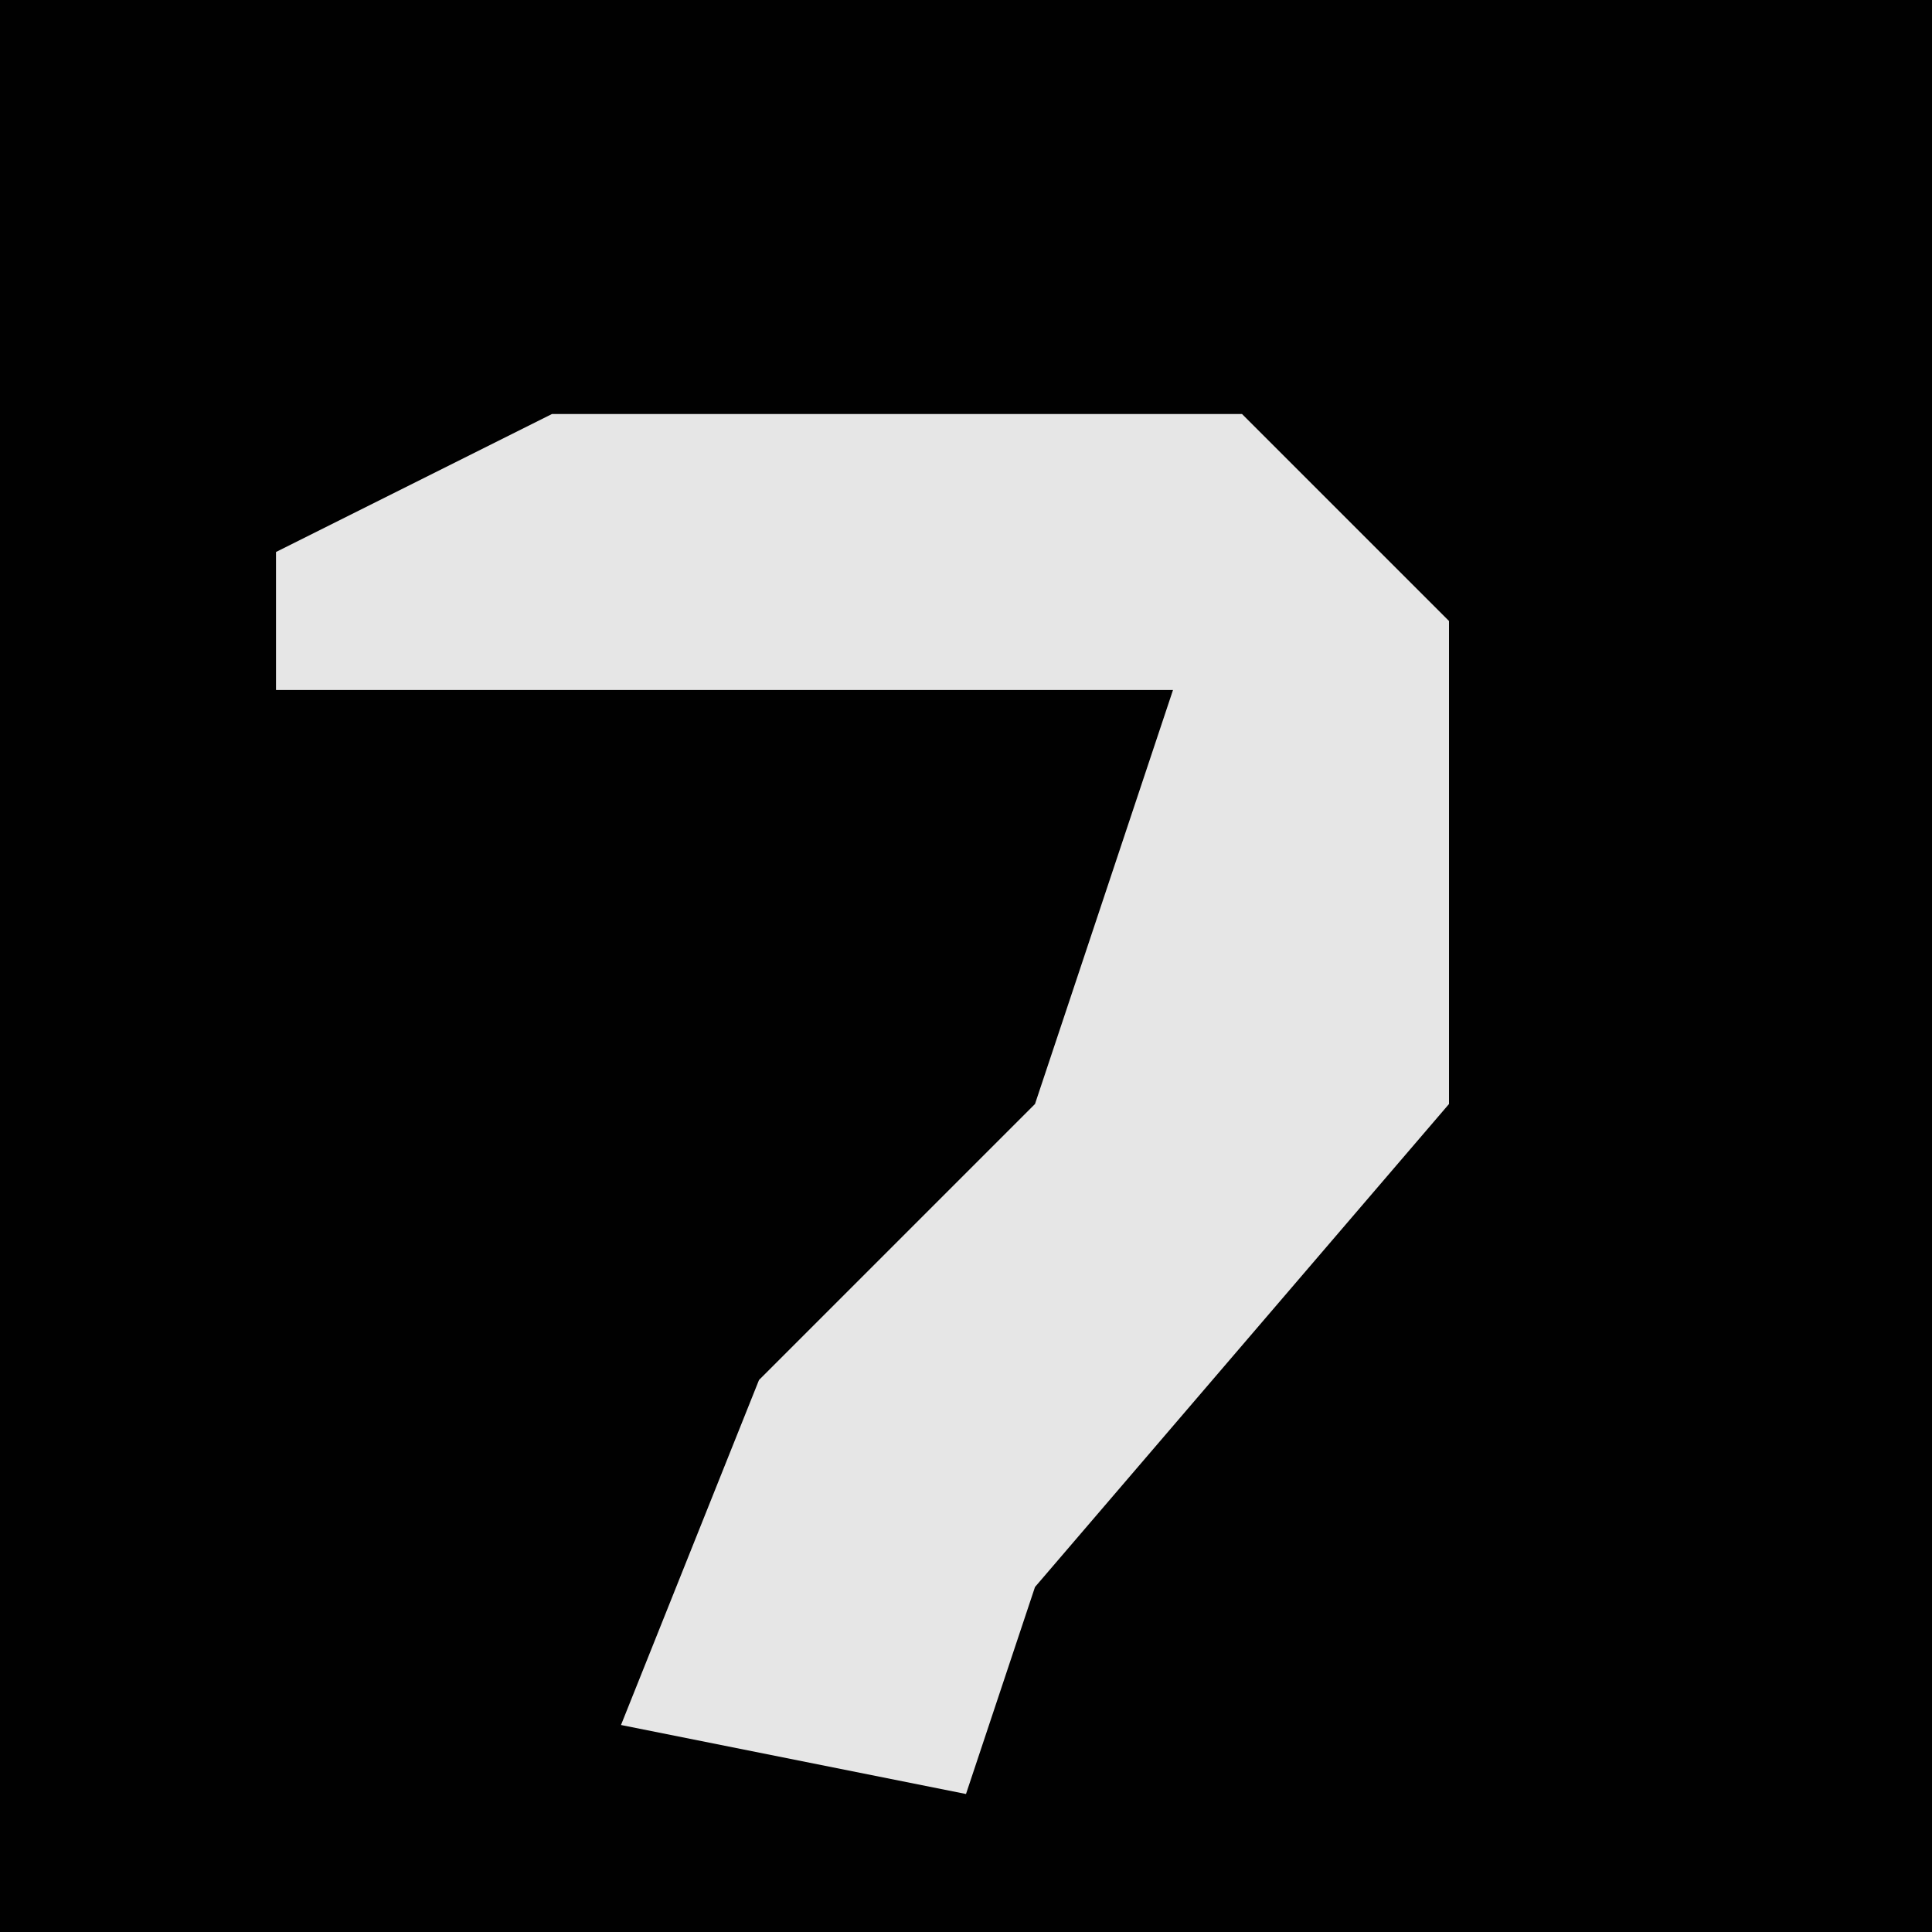 <?xml version="1.0" encoding="UTF-8"?>
<svg version="1.1" xmlns="http://www.w3.org/2000/svg" width="28" height="28">
<path d="M0,0 L28,0 L28,28 L0,28 Z " fill="#010101" transform="translate(0,0)"/>
<path d="M0,0 L10,0 L13,3 L13,10 L7,17 L6,20 L1,19 L3,14 L7,10 L9,4 L-4,4 L-4,2 Z " fill="#E6E6E6" transform="translate(8,6)"/>
</svg>
